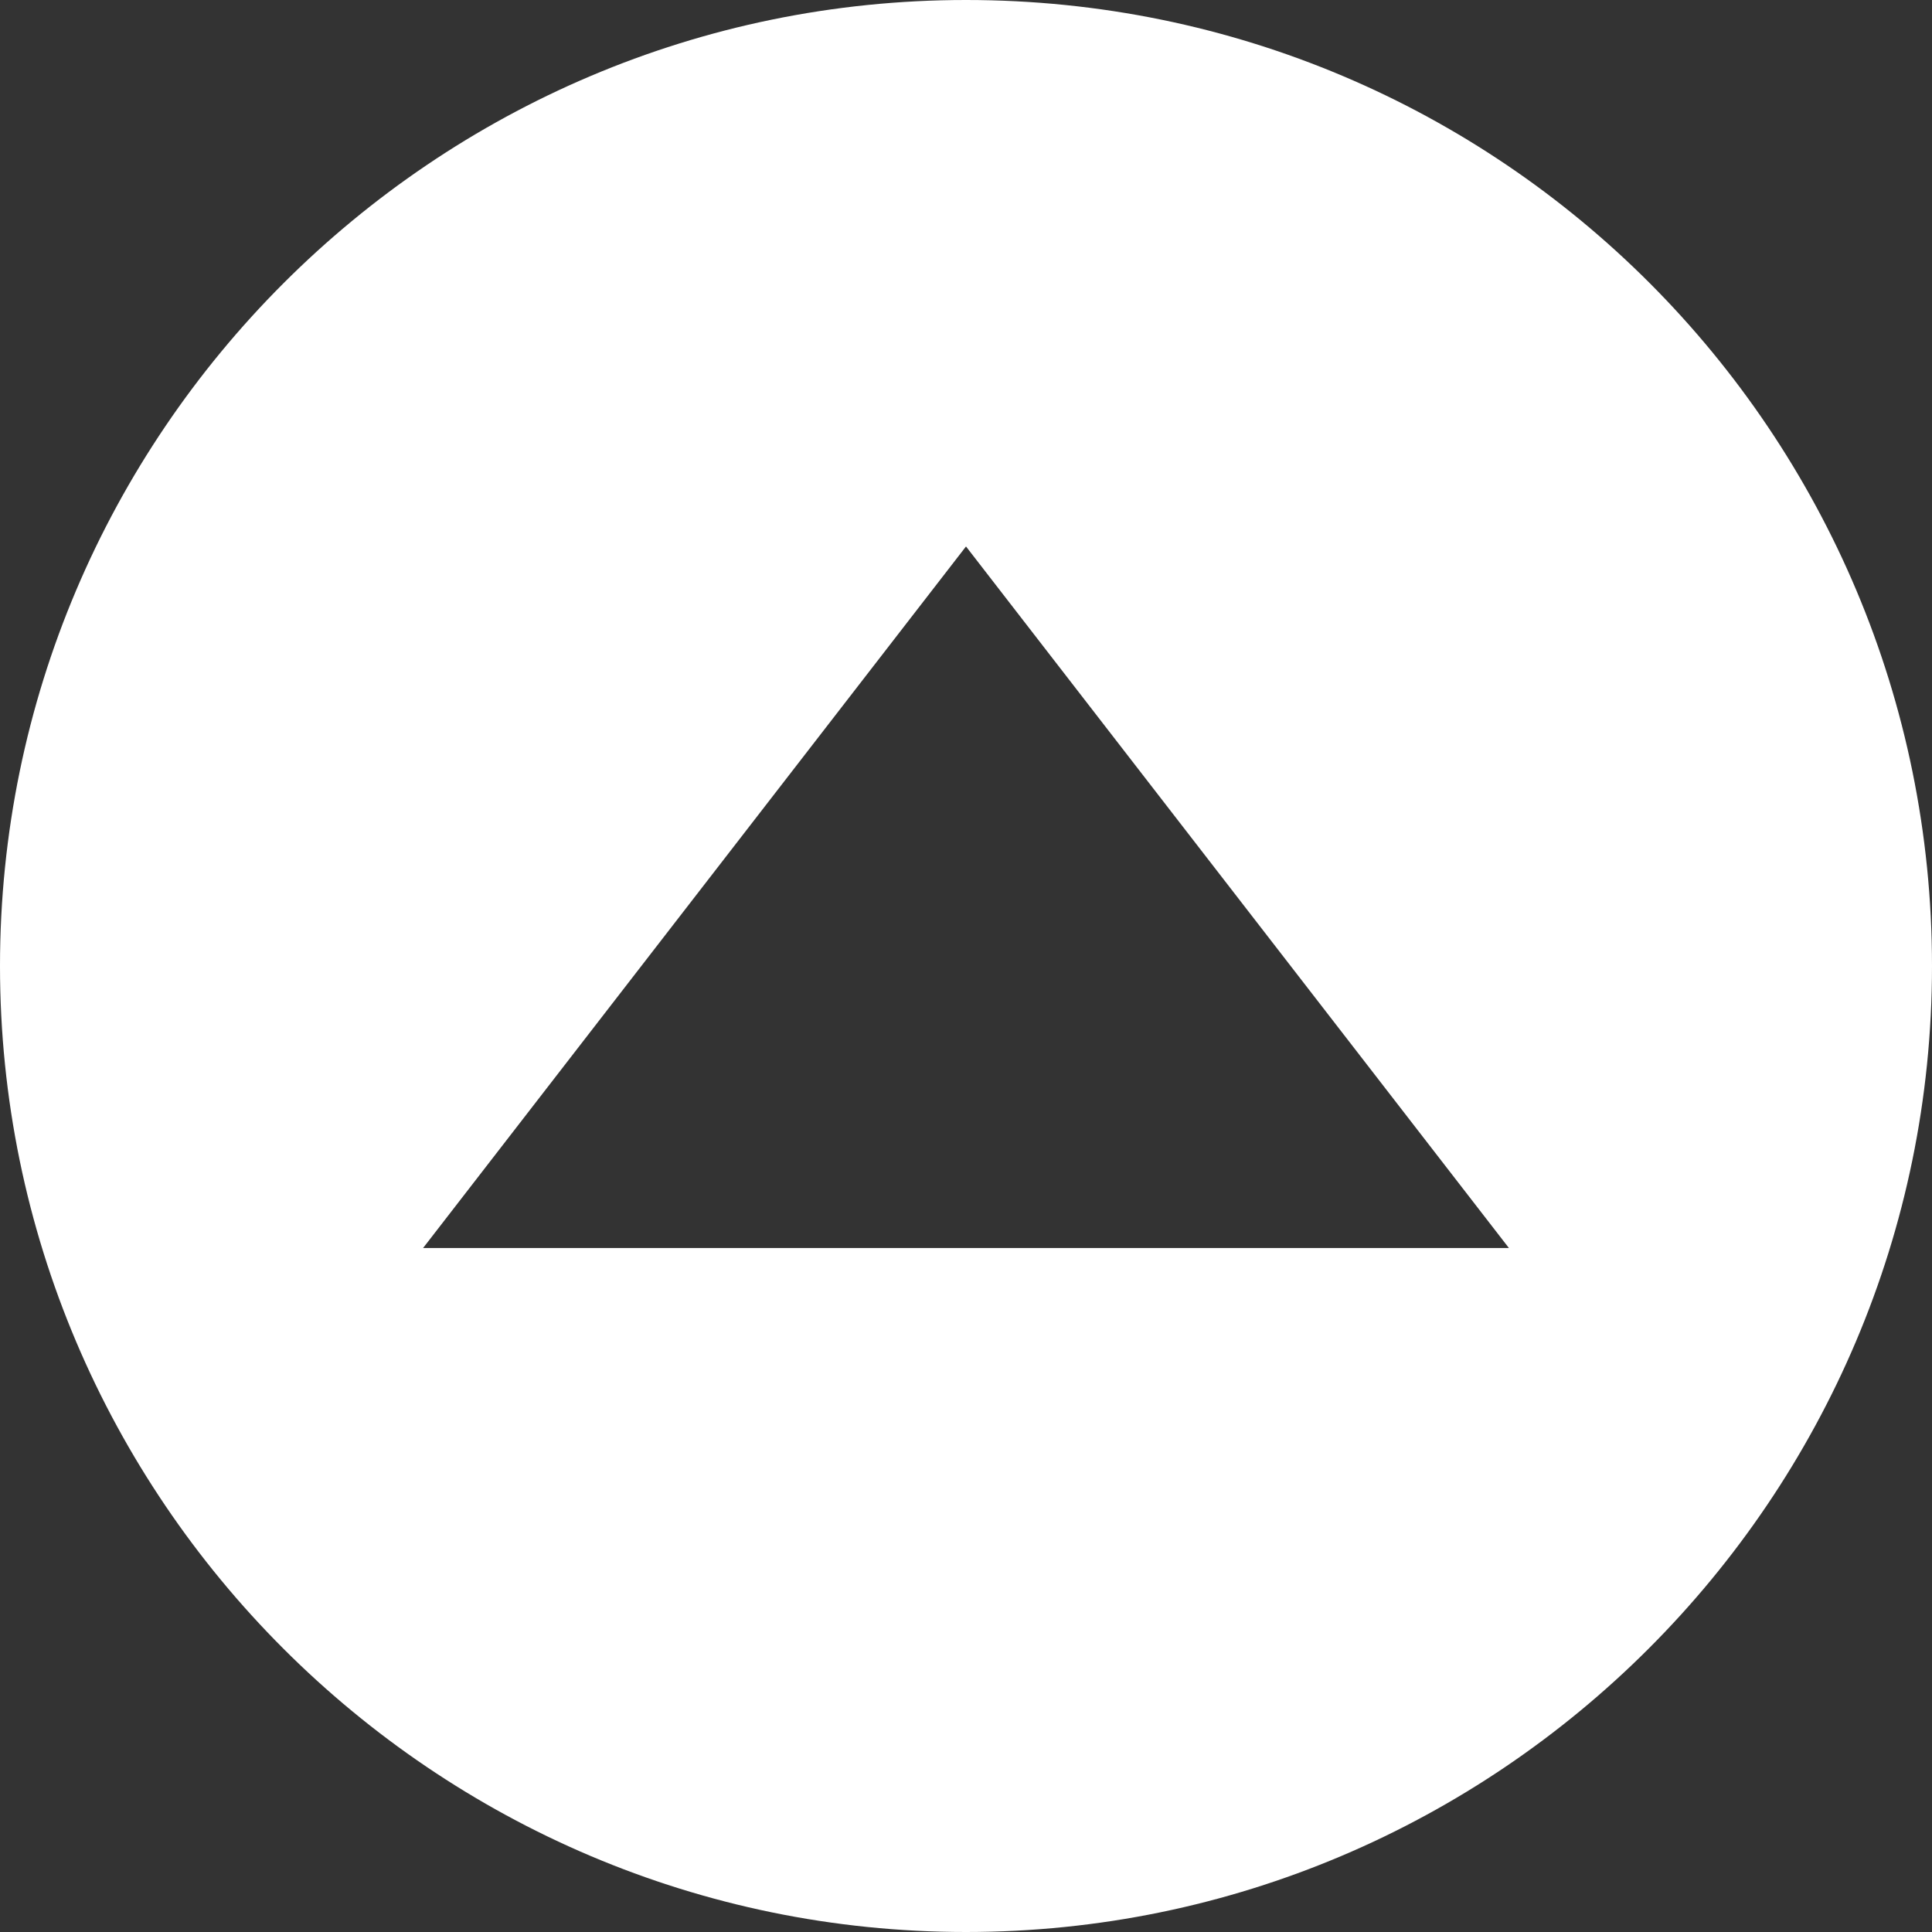 <?xml version="1.0" encoding="utf-8"?>
<!-- Generator: Adobe Illustrator 26.0.3, SVG Export Plug-In . SVG Version: 6.00 Build 0)  -->
<svg version="1.1" id="Layer_1" xmlns="http://www.w3.org/2000/svg" xmlns:xlink="http://www.w3.org/1999/xlink" x="0px" y="0px"
	 viewBox="0 0 54.8 54.8" style="enable-background:new 0 0 54.8 54.8;" xml:space="preserve">
<rect x="0" y="0" width="54.8" height="54.8" fill="#333333" stroke="none"/>
<style type="text/css">
	.st0{fill:#FFFFFF;}
</style>
<path class="st0" d="M27.4,0C12.3,0,0,12.3,0,27.4s12.3,27.4,27.4,27.4c15.1,0,27.4-12.3,27.4-27.4S42.6,0,27.4,0z M12,35.4
	l15.4-19.9l15.4,19.9H12z"/>
</svg>
